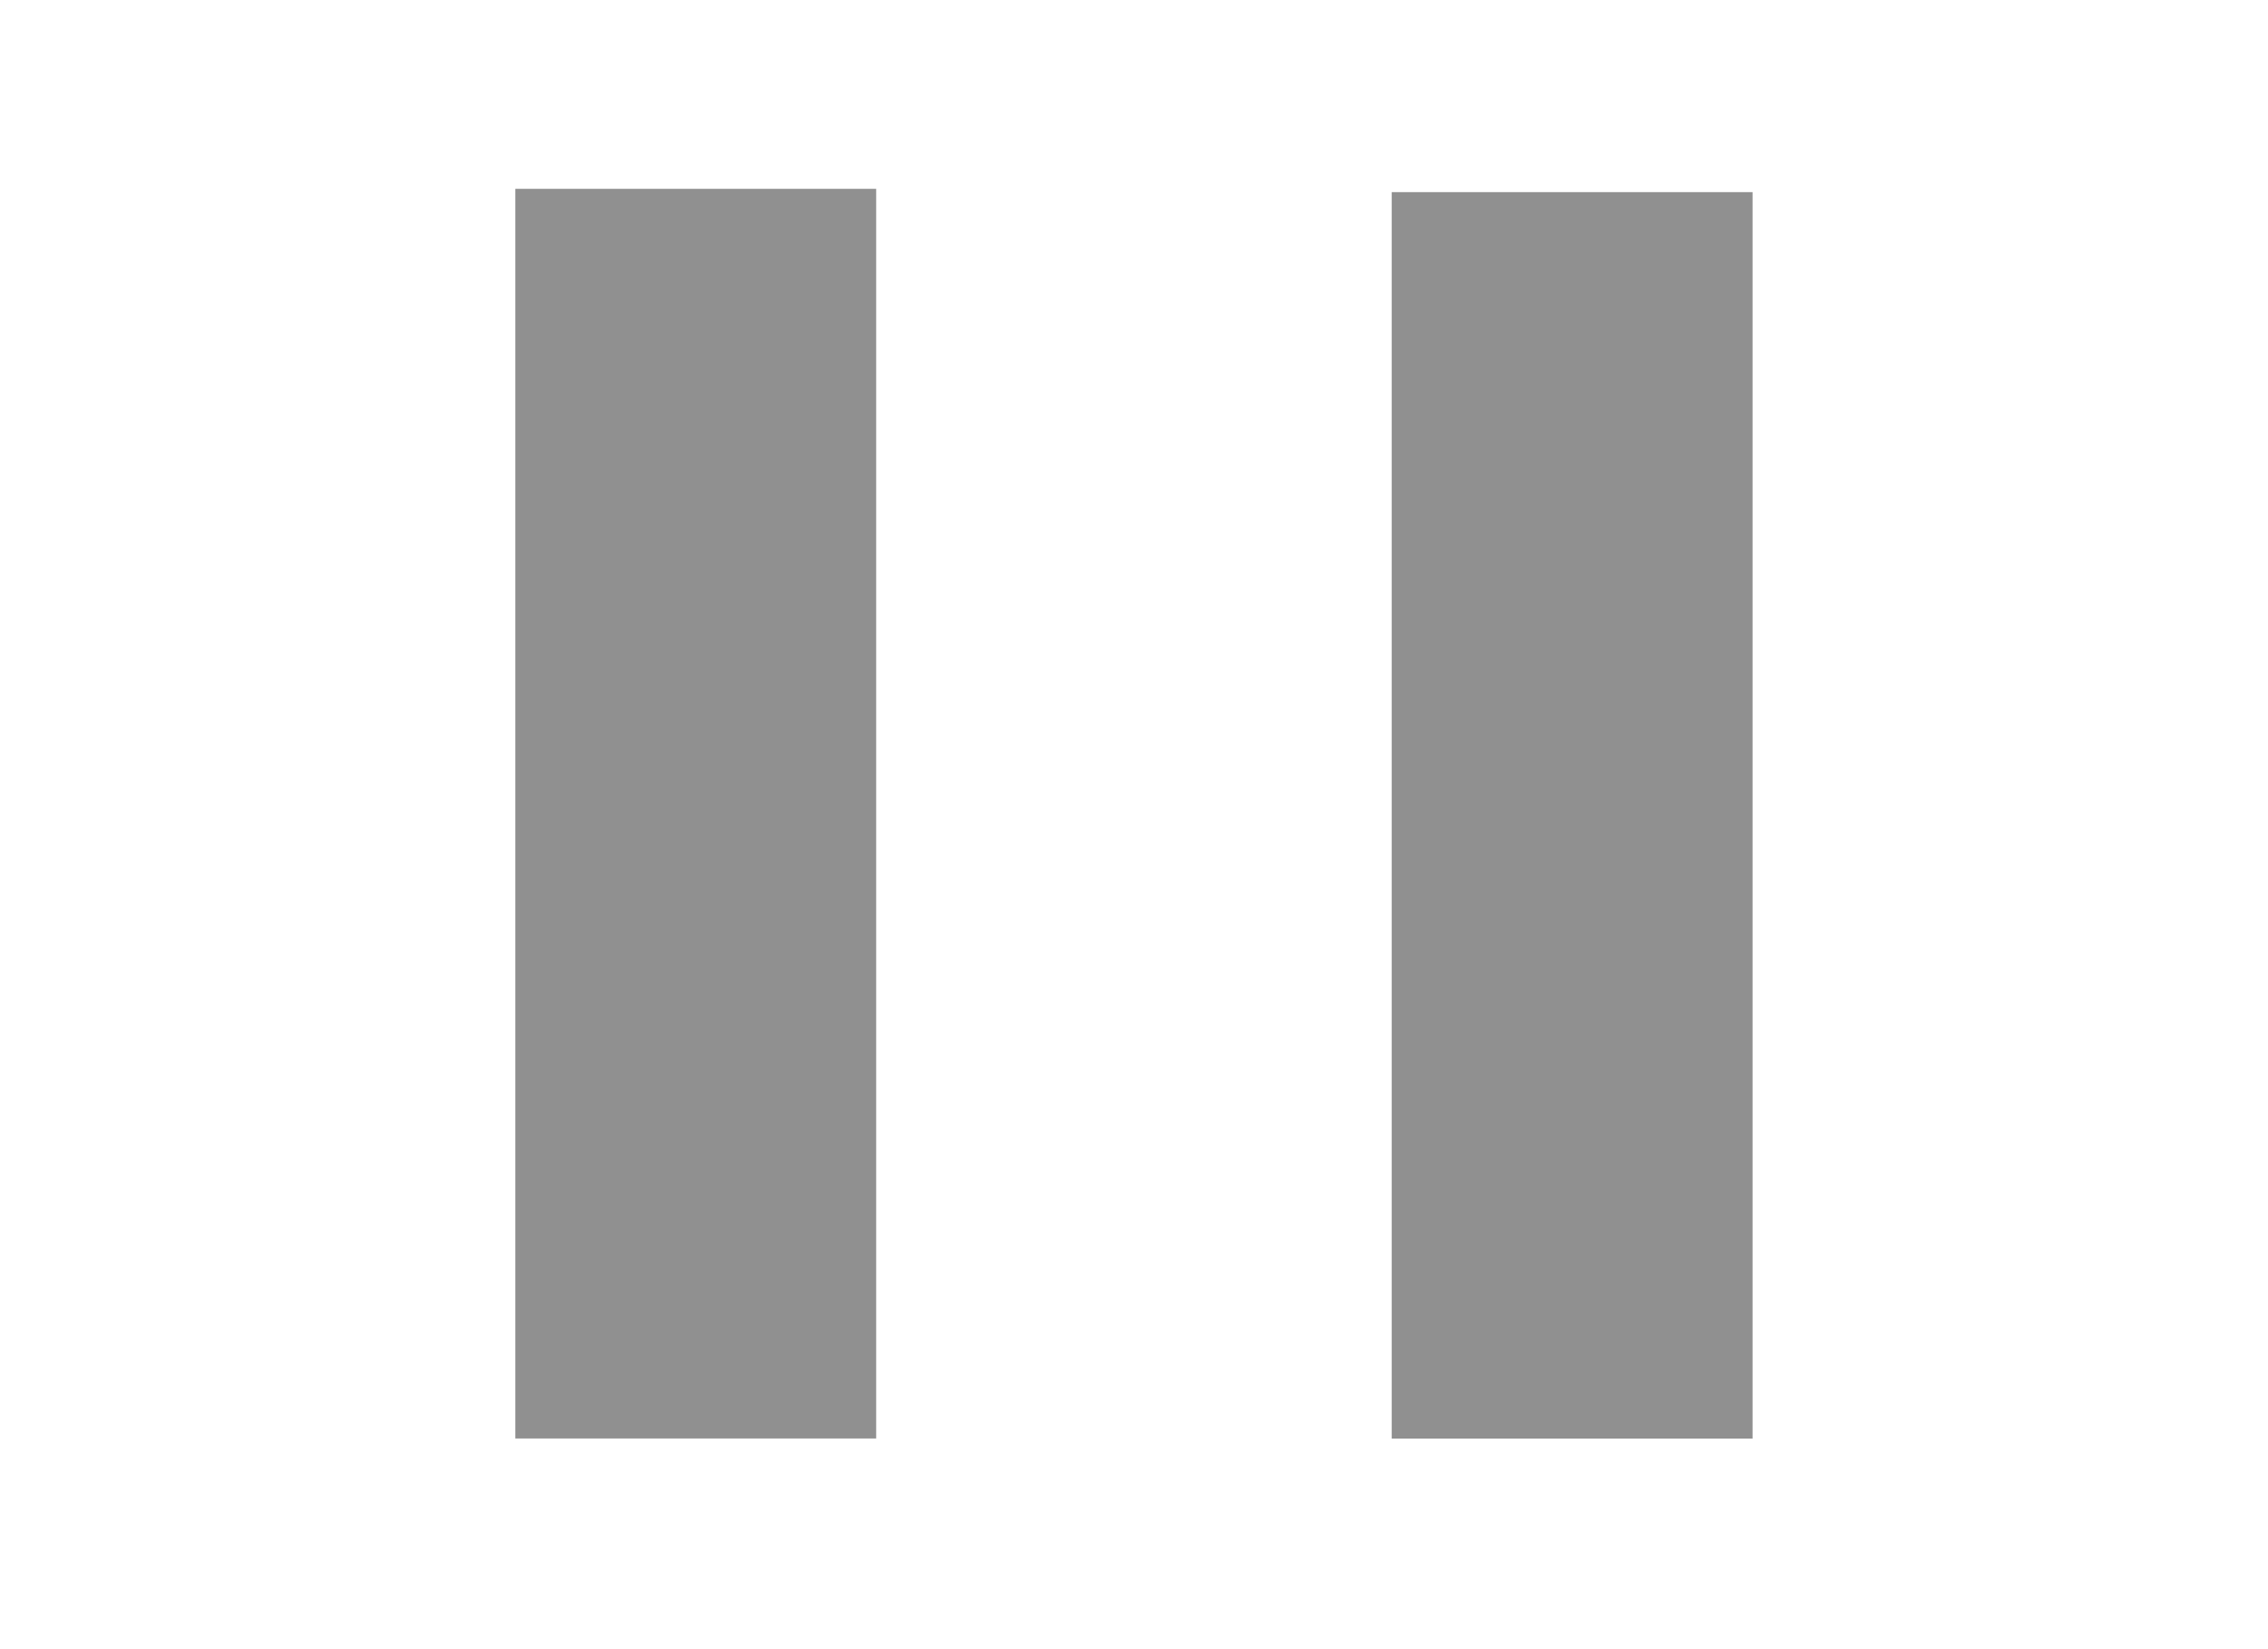 <svg width="22" height="16" viewBox="0 0 22 16" fill="none" xmlns="http://www.w3.org/2000/svg">
<path d="M14 2.364L16.5 2.364L16.5 13.457L14 13.457L14 2.364ZM5.499 13.456L5.499 2.332L7.999 2.332L7.999 13.456L5.499 13.456Z" fill="#909090" stroke="#909090"/>
</svg>
